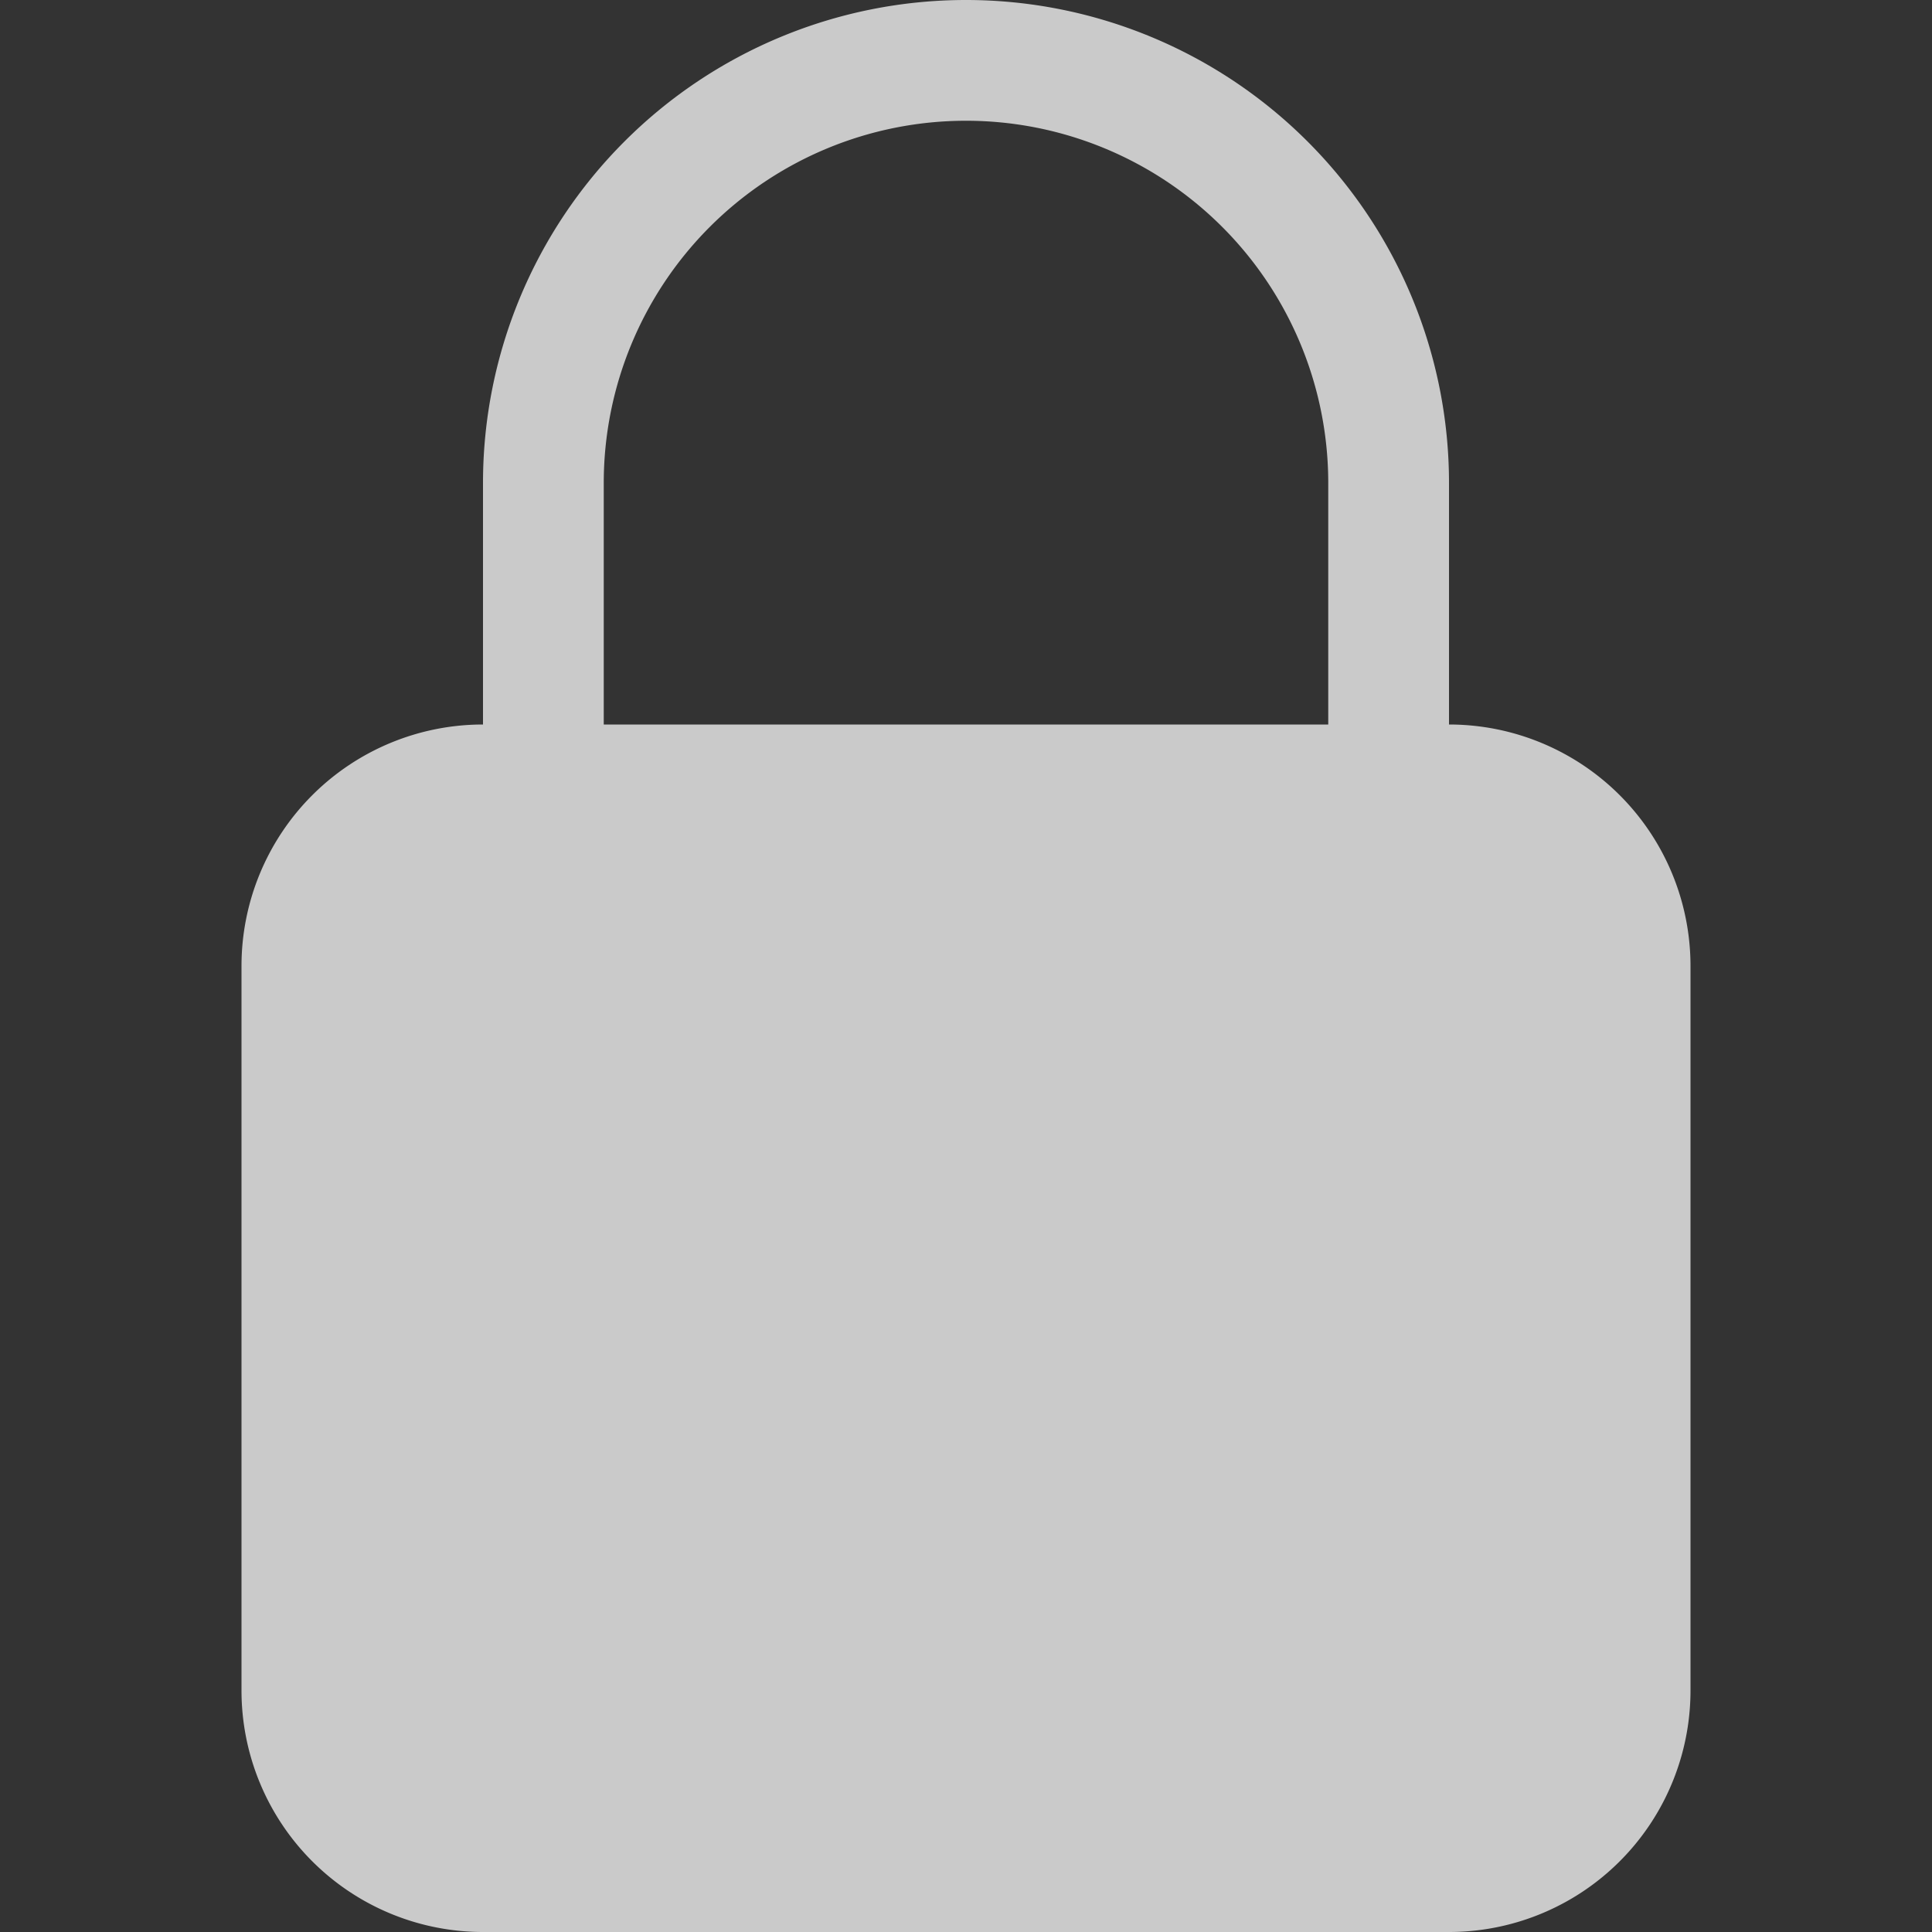 <svg xmlns="http://www.w3.org/2000/svg" viewBox="0 0 16 16"><rect x="0" y="0" width="16" height="16" fill="#333333" stroke="none"/><defs><style>.cls-1{fill:#fff;opacity:0.74;}</style></defs><title>画板 134</title><g id="普通状态-白"><path class="cls-1" d="M12,6V4A4,4,0,0,0,4,4V6A2,2,0,0,0,2,8v6a2,2,0,0,0,2,2h8a2,2,0,0,0,2-2V8A2,2,0,0,0,12,6ZM5,4a3,3,0,0,1,6,0V6H5Z"/></g></svg>